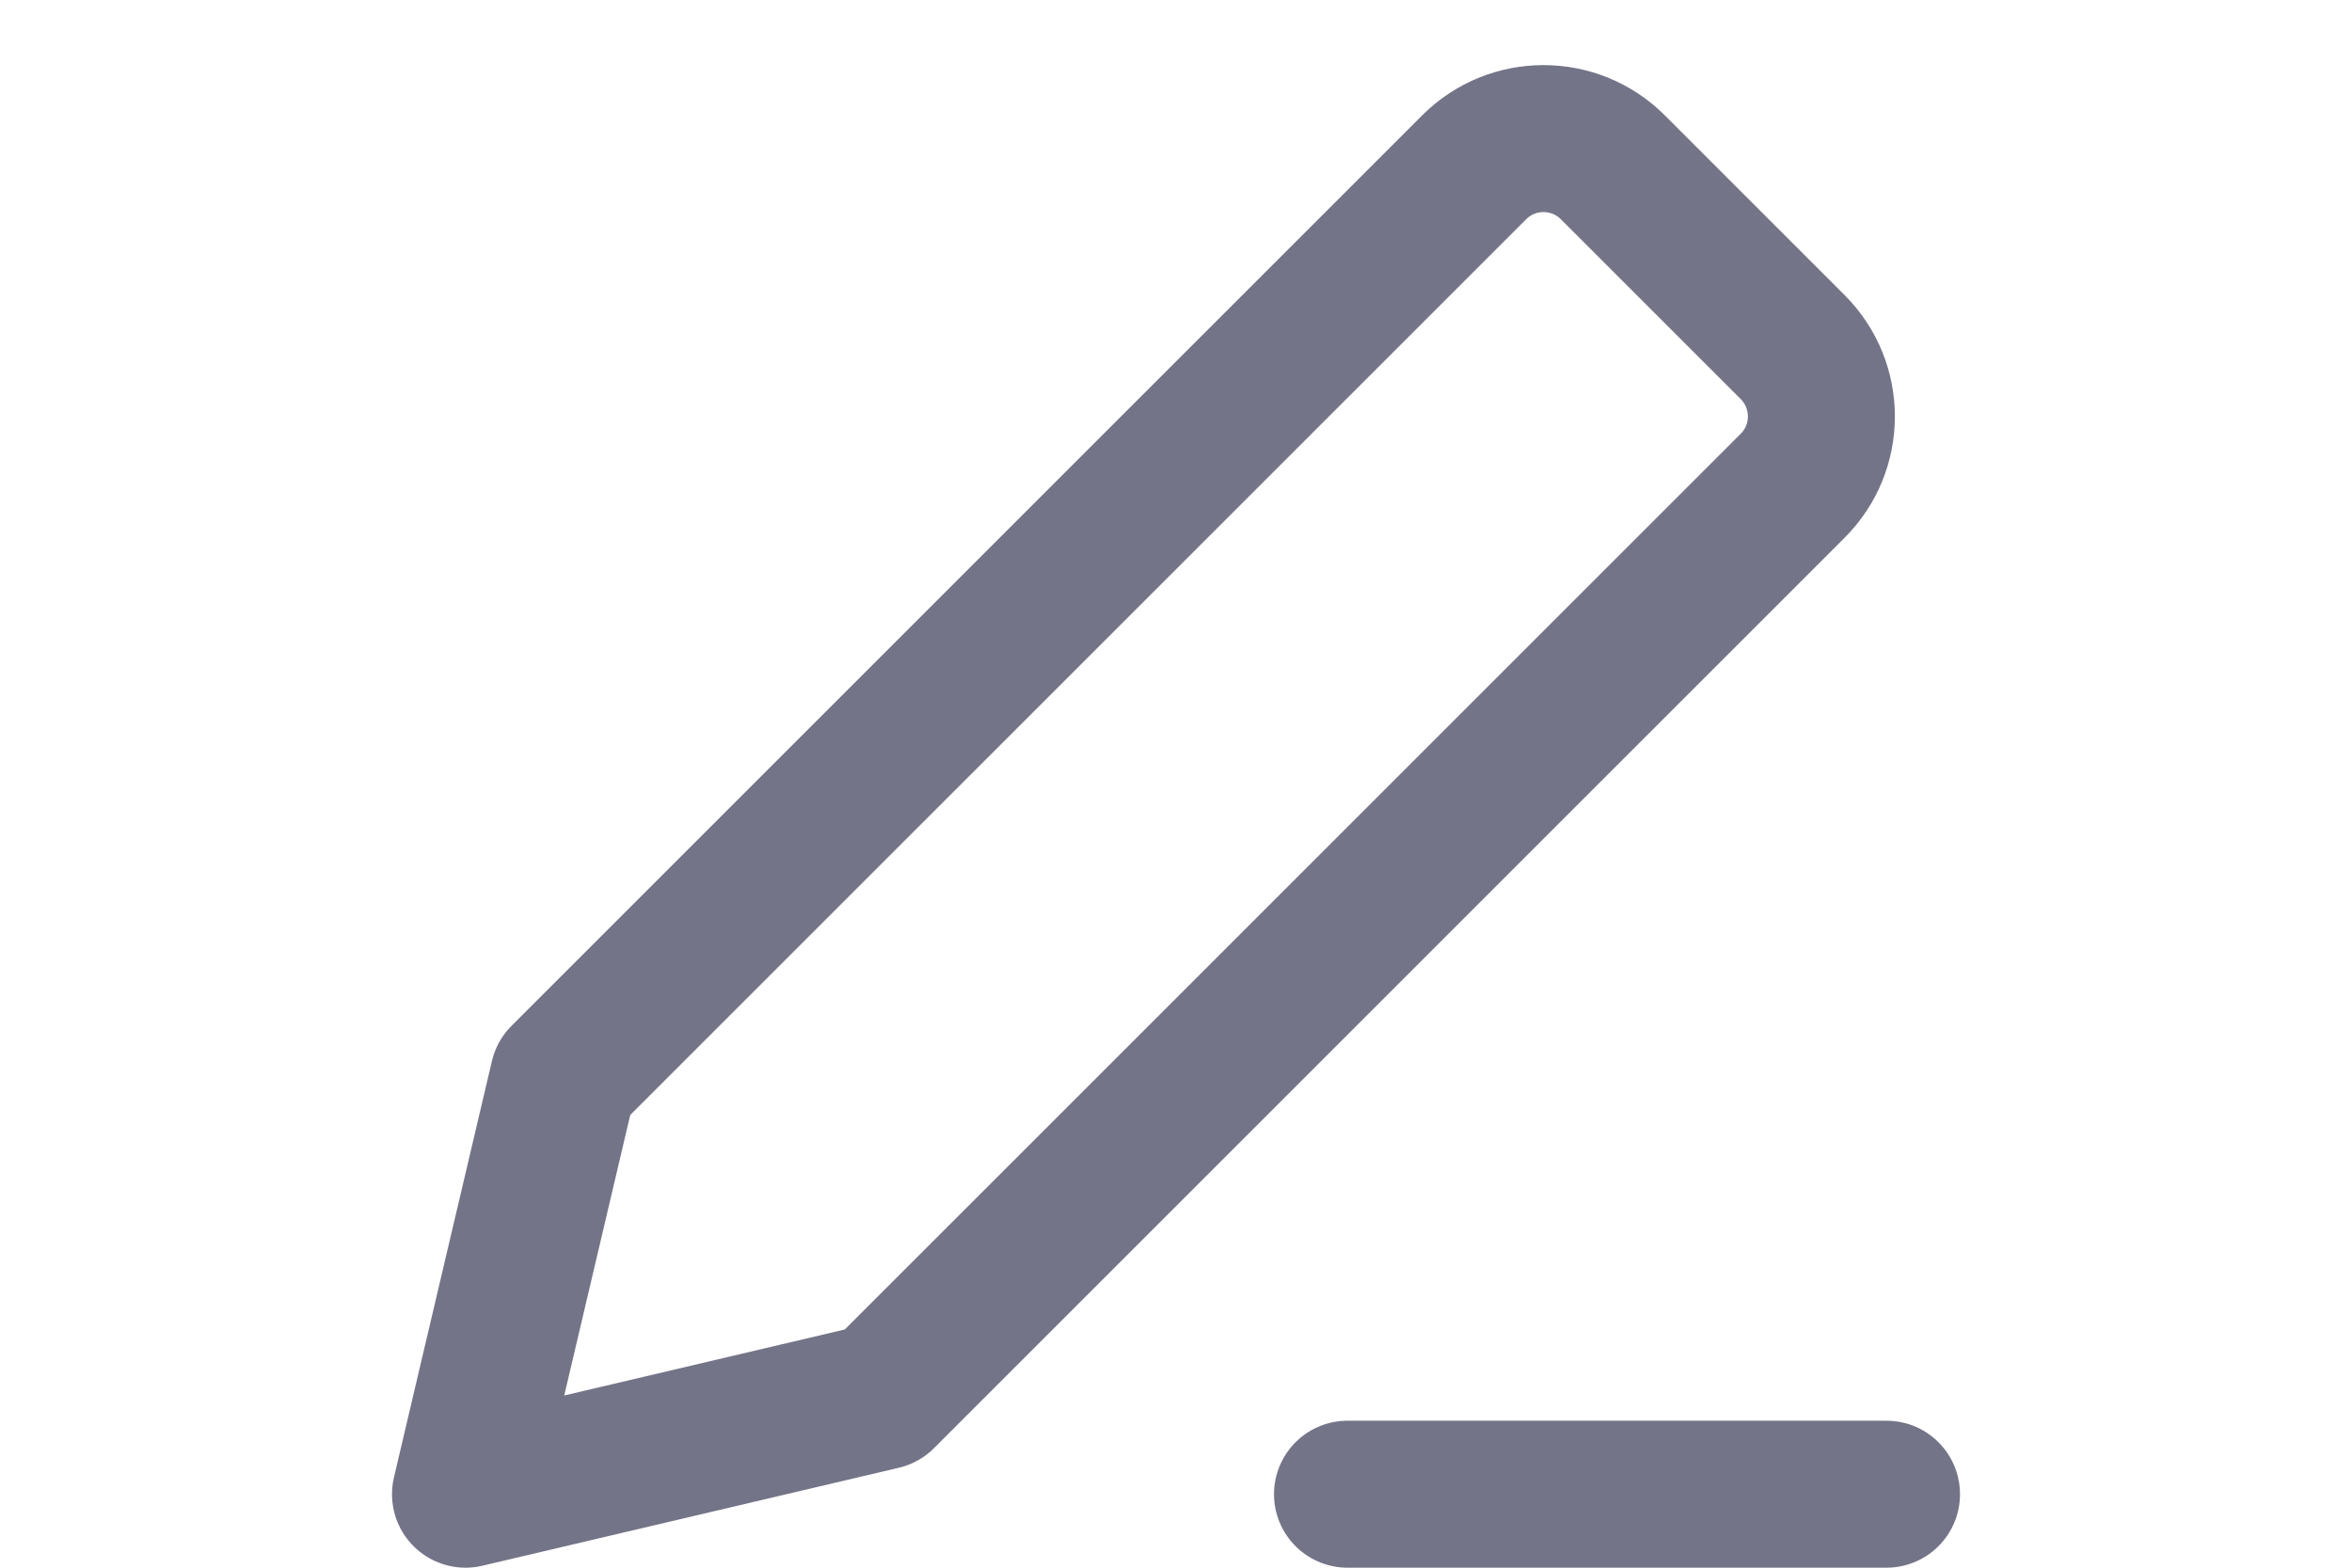 <svg width="24" height="16" viewBox="0 0 16 16" fill="none" xmlns="http://www.w3.org/2000/svg">
<g clip-path="url(#clip0_82795_4496)">
<path d="M0.75 15.25L5 14.25L14.293 4.957C14.683 4.567 14.683 3.934 14.293 3.543L12.457 1.707C12.067 1.317 11.433 1.317 11.043 1.707L1.75 11L0.75 15.25Z" stroke="#747488" stroke-width="1.5" stroke-linecap="round" stroke-linejoin="round"/>
<path d="M15.25 15.25H9.75" stroke="#747488" stroke-width="1.5" stroke-linecap="round" stroke-linejoin="round"/>
</g>
<defs>
<clipPath id="clip0_82795_4496">
<rect width="16" height="16" fill="white"/>
</clipPath>
</defs>
</svg>
